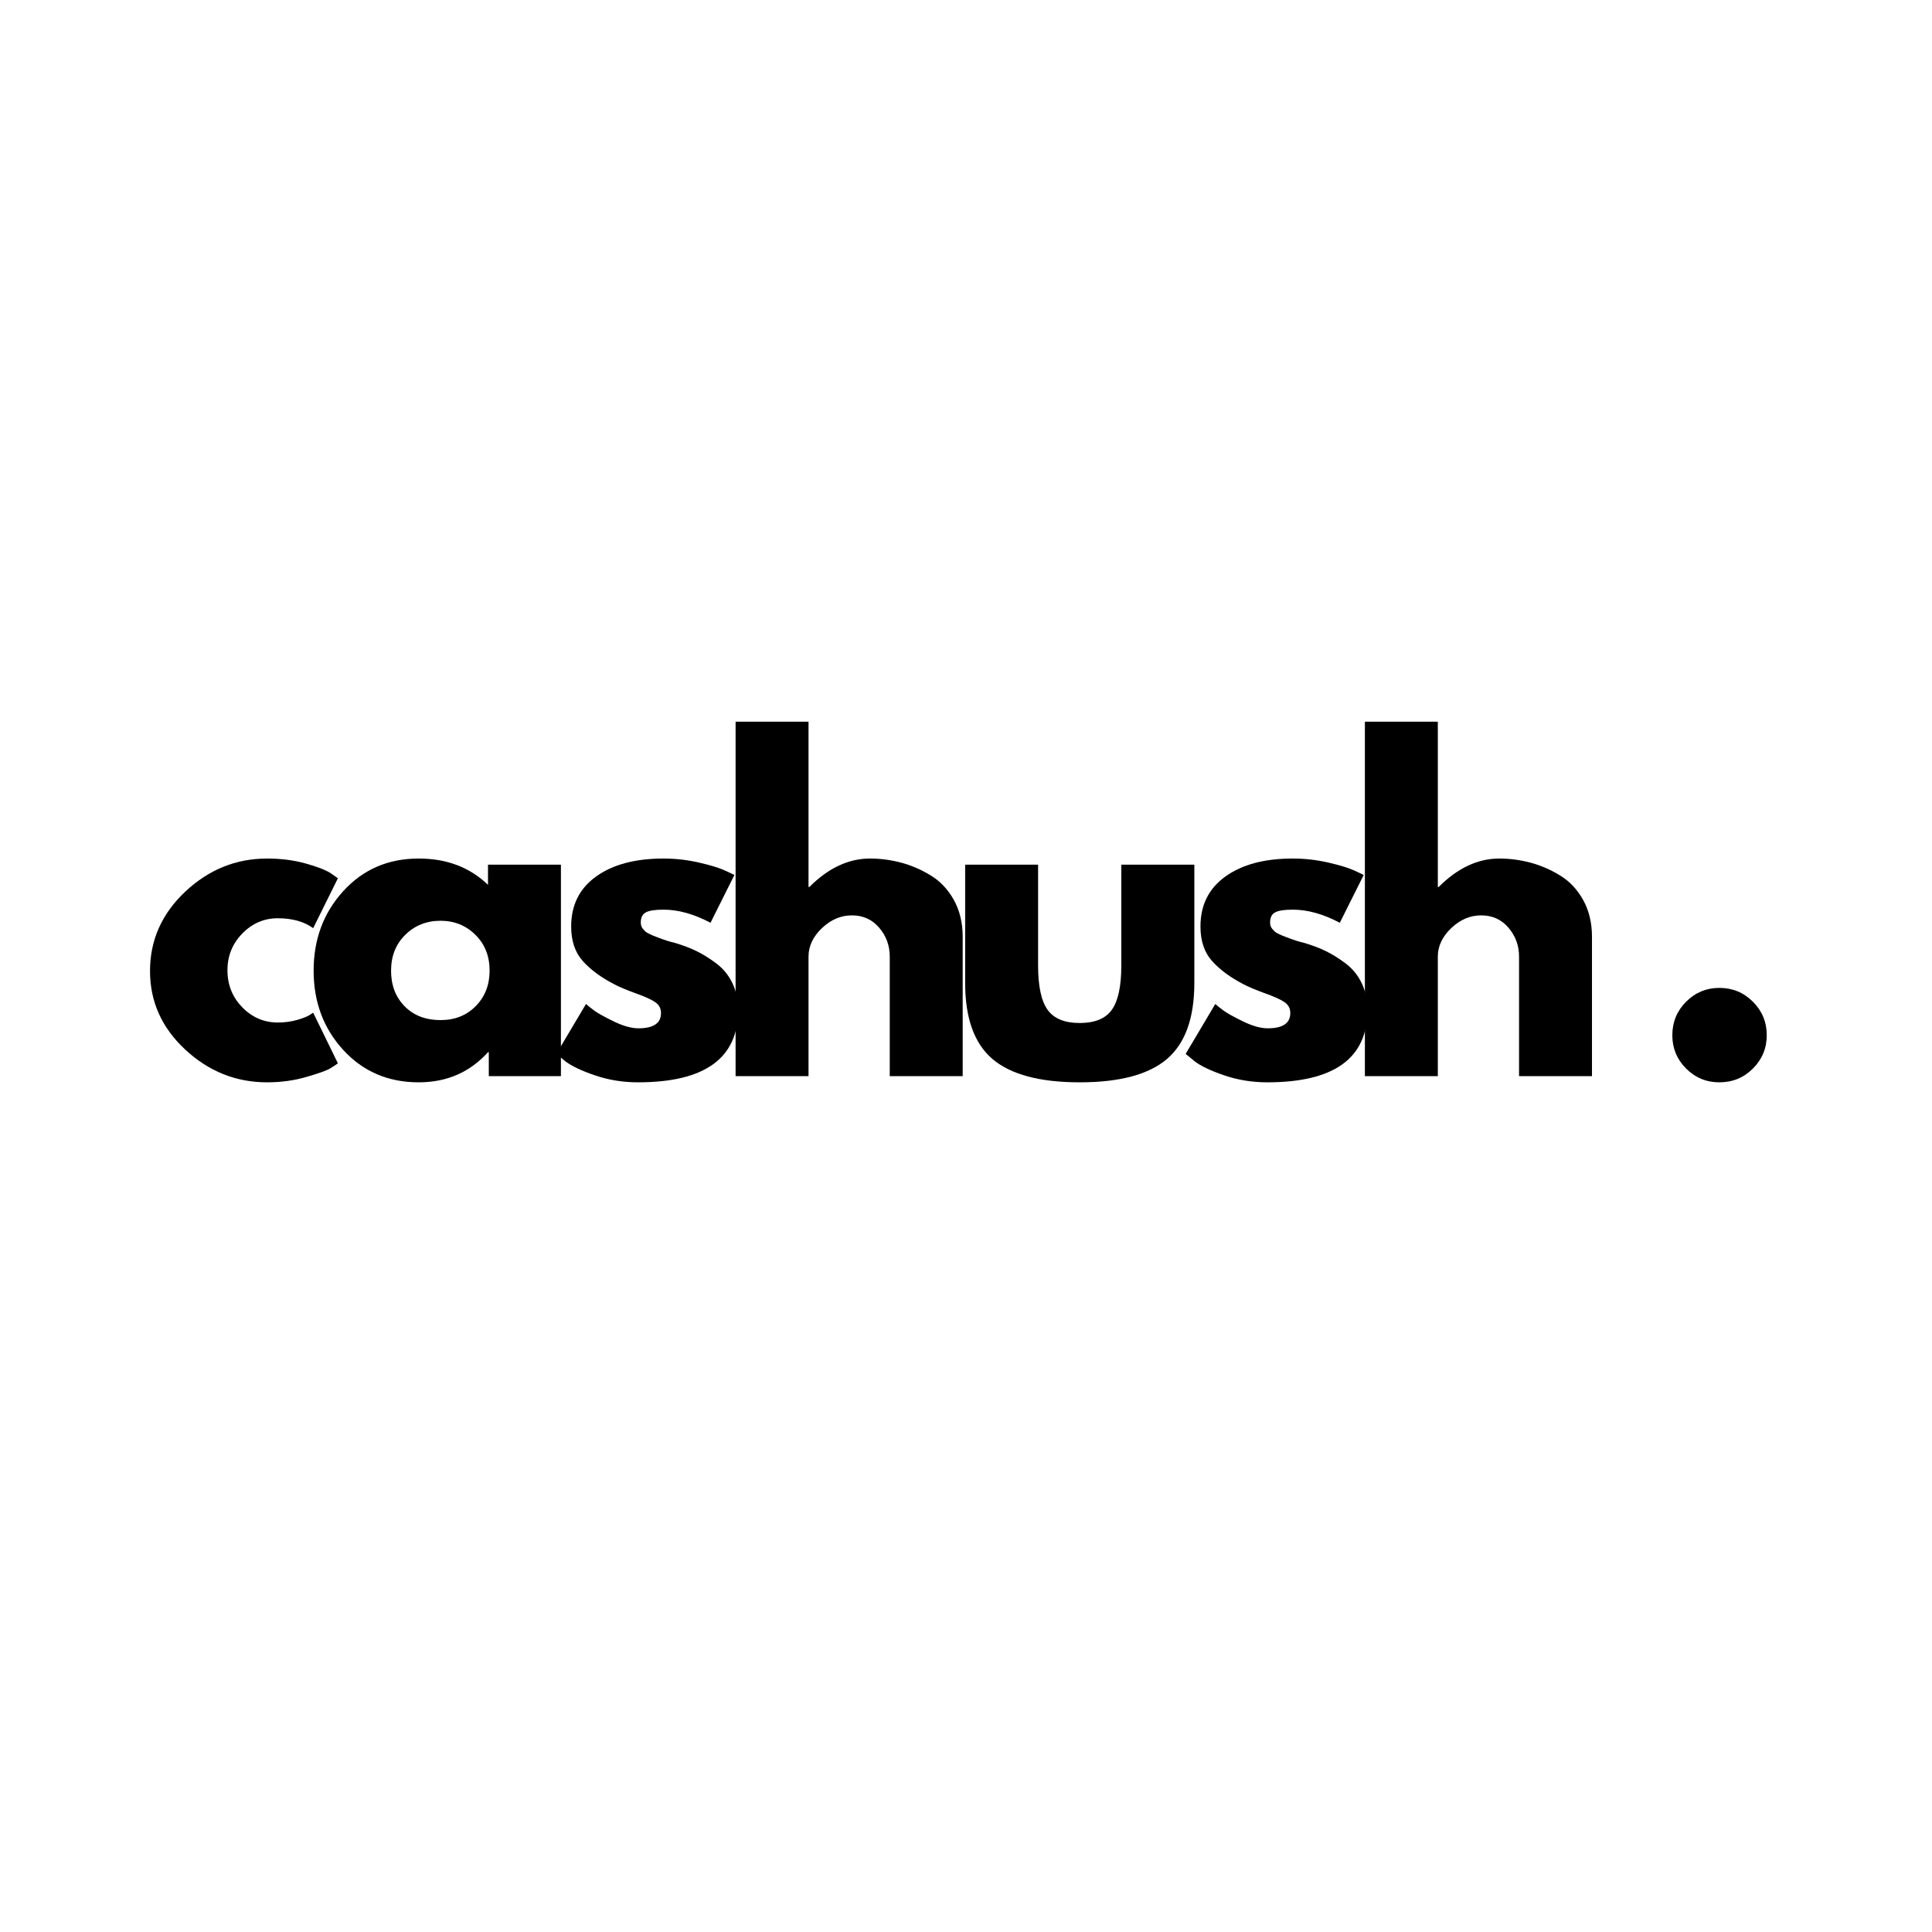 <svg xmlns="http://www.w3.org/2000/svg" xmlns:xlink="http://www.w3.org/1999/xlink" width="500" zoomAndPan="magnify" viewBox="0 0 375 375" height="500" preserveAspectRatio="xMidYMid meet" version="1.0"><defs><g/></defs><g fill="#000000" fill-opacity="1"><g transform="translate(27.274, 208.875)"><g><path d="M 26.641 -30.641 C 23.973 -30.641 21.676 -29.648 19.75 -27.672 C 17.832 -25.703 16.875 -23.332 16.875 -20.562 C 16.875 -17.727 17.832 -15.328 19.75 -13.359 C 21.676 -11.391 23.973 -10.406 26.641 -10.406 C 27.922 -10.406 29.133 -10.562 30.281 -10.875 C 31.426 -11.195 32.266 -11.52 32.797 -11.844 L 33.516 -12.312 L 38.312 -2.484 C 37.945 -2.211 37.43 -1.875 36.766 -1.469 C 36.098 -1.07 34.578 -0.531 32.203 0.156 C 29.828 0.852 27.281 1.203 24.562 1.203 C 18.531 1.203 13.234 -0.914 8.672 -5.156 C 4.117 -9.395 1.844 -14.477 1.844 -20.406 C 1.844 -26.375 4.117 -31.504 8.672 -35.797 C 13.234 -40.086 18.531 -42.234 24.562 -42.234 C 27.281 -42.234 29.785 -41.91 32.078 -41.266 C 34.367 -40.629 35.992 -39.992 36.953 -39.359 L 38.312 -38.406 L 33.516 -28.719 C 31.754 -30 29.461 -30.641 26.641 -30.641 Z M 26.641 -30.641 "/></g></g></g><g fill="#000000" fill-opacity="1"><g transform="translate(59.031, 208.875)"><g><path d="M 7.594 -5.078 C 3.758 -9.266 1.844 -14.395 1.844 -20.469 C 1.844 -26.551 3.758 -31.695 7.594 -35.906 C 11.438 -40.125 16.316 -42.234 22.234 -42.234 C 27.68 -42.234 32.164 -40.531 35.688 -37.125 L 35.688 -41.047 L 49.844 -41.047 L 49.844 0 L 35.844 0 L 35.844 -4.641 L 35.688 -4.641 C 32.164 -0.742 27.68 1.203 22.234 1.203 C 16.316 1.203 11.438 -0.891 7.594 -5.078 Z M 19.641 -27.438 C 17.797 -25.625 16.875 -23.301 16.875 -20.469 C 16.875 -17.645 17.754 -15.336 19.516 -13.547 C 21.273 -11.766 23.598 -10.875 26.484 -10.875 C 29.254 -10.875 31.531 -11.781 33.312 -13.594 C 35.102 -15.406 36 -17.703 36 -20.484 C 36 -23.305 35.078 -25.625 33.234 -27.438 C 31.398 -29.25 29.148 -30.156 26.484 -30.156 C 23.766 -30.156 21.484 -29.25 19.641 -27.438 Z M 19.641 -27.438 "/></g></g></g><g fill="#000000" fill-opacity="1"><g transform="translate(106.145, 208.875)"><g><path d="M 22.641 -42.234 C 24.984 -42.234 27.301 -41.969 29.594 -41.438 C 31.895 -40.906 33.602 -40.375 34.719 -39.844 L 36.406 -39.047 L 31.766 -29.766 C 28.555 -31.461 25.516 -32.312 22.641 -32.312 C 21.035 -32.312 19.898 -32.141 19.234 -31.797 C 18.566 -31.453 18.234 -30.801 18.234 -29.844 C 18.234 -29.625 18.258 -29.406 18.312 -29.188 C 18.375 -28.977 18.484 -28.781 18.641 -28.594 C 18.797 -28.406 18.941 -28.242 19.078 -28.109 C 19.211 -27.984 19.438 -27.836 19.75 -27.672 C 20.07 -27.516 20.328 -27.395 20.516 -27.312 C 20.703 -27.238 21.008 -27.117 21.438 -26.953 C 21.863 -26.797 22.18 -26.676 22.391 -26.594 C 22.609 -26.52 22.969 -26.398 23.469 -26.234 C 23.977 -26.078 24.367 -25.973 24.641 -25.922 C 26.297 -25.441 27.734 -24.906 28.953 -24.312 C 30.18 -23.727 31.473 -22.93 32.828 -21.922 C 34.191 -20.91 35.25 -19.629 36 -18.078 C 36.75 -16.535 37.125 -14.773 37.125 -12.797 C 37.125 -3.461 30.645 1.203 17.688 1.203 C 14.75 1.203 11.957 0.75 9.312 -0.156 C 6.676 -1.062 4.77 -1.969 3.594 -2.875 L 1.844 -4.312 L 7.594 -14 C 8.02 -13.625 8.578 -13.18 9.266 -12.672 C 9.961 -12.172 11.219 -11.477 13.031 -10.594 C 14.852 -9.719 16.43 -9.281 17.766 -9.281 C 20.691 -9.281 22.156 -10.266 22.156 -12.234 C 22.156 -13.141 21.781 -13.848 21.031 -14.359 C 20.289 -14.867 19.023 -15.441 17.234 -16.078 C 15.453 -16.723 14.055 -17.312 13.047 -17.844 C 10.484 -19.176 8.453 -20.68 6.953 -22.359 C 5.461 -24.035 4.719 -26.266 4.719 -29.047 C 4.719 -33.203 6.332 -36.438 9.562 -38.75 C 12.789 -41.07 17.148 -42.234 22.641 -42.234 Z M 22.641 -42.234 "/></g></g></g><g fill="#000000" fill-opacity="1"><g transform="translate(137.981, 208.875)"><g><path d="M 4.797 0 L 4.797 -68.797 L 18.953 -68.797 L 18.953 -36.719 L 19.125 -36.719 C 22.801 -40.395 26.719 -42.234 30.875 -42.234 C 32.906 -42.234 34.922 -41.969 36.922 -41.438 C 38.922 -40.906 40.836 -40.078 42.672 -38.953 C 44.516 -37.836 46.008 -36.254 47.156 -34.203 C 48.301 -32.148 48.875 -29.766 48.875 -27.047 L 48.875 0 L 34.719 0 L 34.719 -23.203 C 34.719 -25.336 34.035 -27.203 32.672 -28.797 C 31.316 -30.398 29.547 -31.203 27.359 -31.203 C 25.223 -31.203 23.285 -30.375 21.547 -28.719 C 19.816 -27.062 18.953 -25.223 18.953 -23.203 L 18.953 0 Z M 4.797 0 "/></g></g></g><g fill="#000000" fill-opacity="1"><g transform="translate(183.336, 208.875)"><g><path d="M 18.156 -41.047 L 18.156 -21.516 C 18.156 -17.461 18.77 -14.582 20 -12.875 C 21.227 -11.164 23.305 -10.312 26.234 -10.312 C 29.172 -10.312 31.25 -11.164 32.469 -12.875 C 33.695 -14.582 34.312 -17.461 34.312 -21.516 L 34.312 -41.047 L 48.484 -41.047 L 48.484 -18.078 C 48.484 -11.254 46.707 -6.332 43.156 -3.312 C 39.613 -0.301 33.973 1.203 26.234 1.203 C 18.504 1.203 12.863 -0.301 9.312 -3.312 C 5.77 -6.332 4 -11.254 4 -18.078 L 4 -41.047 Z M 18.156 -41.047 "/></g></g></g><g fill="#000000" fill-opacity="1"><g transform="translate(228.291, 208.875)"><g><path d="M 22.641 -42.234 C 24.984 -42.234 27.301 -41.969 29.594 -41.438 C 31.895 -40.906 33.602 -40.375 34.719 -39.844 L 36.406 -39.047 L 31.766 -29.766 C 28.555 -31.461 25.516 -32.312 22.641 -32.312 C 21.035 -32.312 19.898 -32.141 19.234 -31.797 C 18.566 -31.453 18.234 -30.801 18.234 -29.844 C 18.234 -29.625 18.258 -29.406 18.312 -29.188 C 18.375 -28.977 18.484 -28.781 18.641 -28.594 C 18.797 -28.406 18.941 -28.242 19.078 -28.109 C 19.211 -27.984 19.438 -27.836 19.75 -27.672 C 20.07 -27.516 20.328 -27.395 20.516 -27.312 C 20.703 -27.238 21.008 -27.117 21.438 -26.953 C 21.863 -26.797 22.18 -26.676 22.391 -26.594 C 22.609 -26.52 22.969 -26.398 23.469 -26.234 C 23.977 -26.078 24.367 -25.973 24.641 -25.922 C 26.297 -25.441 27.734 -24.906 28.953 -24.312 C 30.18 -23.727 31.473 -22.93 32.828 -21.922 C 34.191 -20.91 35.25 -19.629 36 -18.078 C 36.75 -16.535 37.125 -14.773 37.125 -12.797 C 37.125 -3.461 30.645 1.203 17.688 1.203 C 14.75 1.203 11.957 0.75 9.312 -0.156 C 6.676 -1.062 4.77 -1.969 3.594 -2.875 L 1.844 -4.312 L 7.594 -14 C 8.02 -13.625 8.578 -13.18 9.266 -12.672 C 9.961 -12.172 11.219 -11.477 13.031 -10.594 C 14.852 -9.719 16.43 -9.281 17.766 -9.281 C 20.691 -9.281 22.156 -10.266 22.156 -12.234 C 22.156 -13.141 21.781 -13.848 21.031 -14.359 C 20.289 -14.867 19.023 -15.441 17.234 -16.078 C 15.453 -16.723 14.055 -17.312 13.047 -17.844 C 10.484 -19.176 8.453 -20.68 6.953 -22.359 C 5.461 -24.035 4.719 -26.266 4.719 -29.047 C 4.719 -33.203 6.332 -36.438 9.562 -38.75 C 12.789 -41.07 17.148 -42.234 22.641 -42.234 Z M 22.641 -42.234 "/></g></g></g><g fill="#000000" fill-opacity="1"><g transform="translate(260.127, 208.875)"><g><path d="M 4.797 0 L 4.797 -68.797 L 18.953 -68.797 L 18.953 -36.719 L 19.125 -36.719 C 22.801 -40.395 26.719 -42.234 30.875 -42.234 C 32.906 -42.234 34.922 -41.969 36.922 -41.438 C 38.922 -40.906 40.836 -40.078 42.672 -38.953 C 44.516 -37.836 46.008 -36.254 47.156 -34.203 C 48.301 -32.148 48.875 -29.766 48.875 -27.047 L 48.875 0 L 34.719 0 L 34.719 -23.203 C 34.719 -25.336 34.035 -27.203 32.672 -28.797 C 31.316 -30.398 29.547 -31.203 27.359 -31.203 C 25.223 -31.203 23.285 -30.375 21.547 -28.719 C 19.816 -27.062 18.953 -25.223 18.953 -23.203 L 18.953 0 Z M 4.797 0 "/></g></g></g><g fill="#000000" fill-opacity="1"><g transform="translate(305.482, 208.875)"><g/></g></g><g fill="#000000" fill-opacity="1"><g transform="translate(319.8, 208.875)"><g><path d="M 13.922 -17.125 C 16.484 -17.125 18.656 -16.227 20.438 -14.438 C 22.227 -12.656 23.125 -10.484 23.125 -7.922 C 23.125 -5.41 22.227 -3.258 20.438 -1.469 C 18.656 0.312 16.484 1.203 13.922 1.203 C 11.41 1.203 9.258 0.312 7.469 -1.469 C 5.688 -3.258 4.797 -5.41 4.797 -7.922 C 4.797 -10.484 5.688 -12.656 7.469 -14.438 C 9.258 -16.227 11.41 -17.125 13.922 -17.125 Z M 13.922 -17.125 "/></g></g></g></svg>